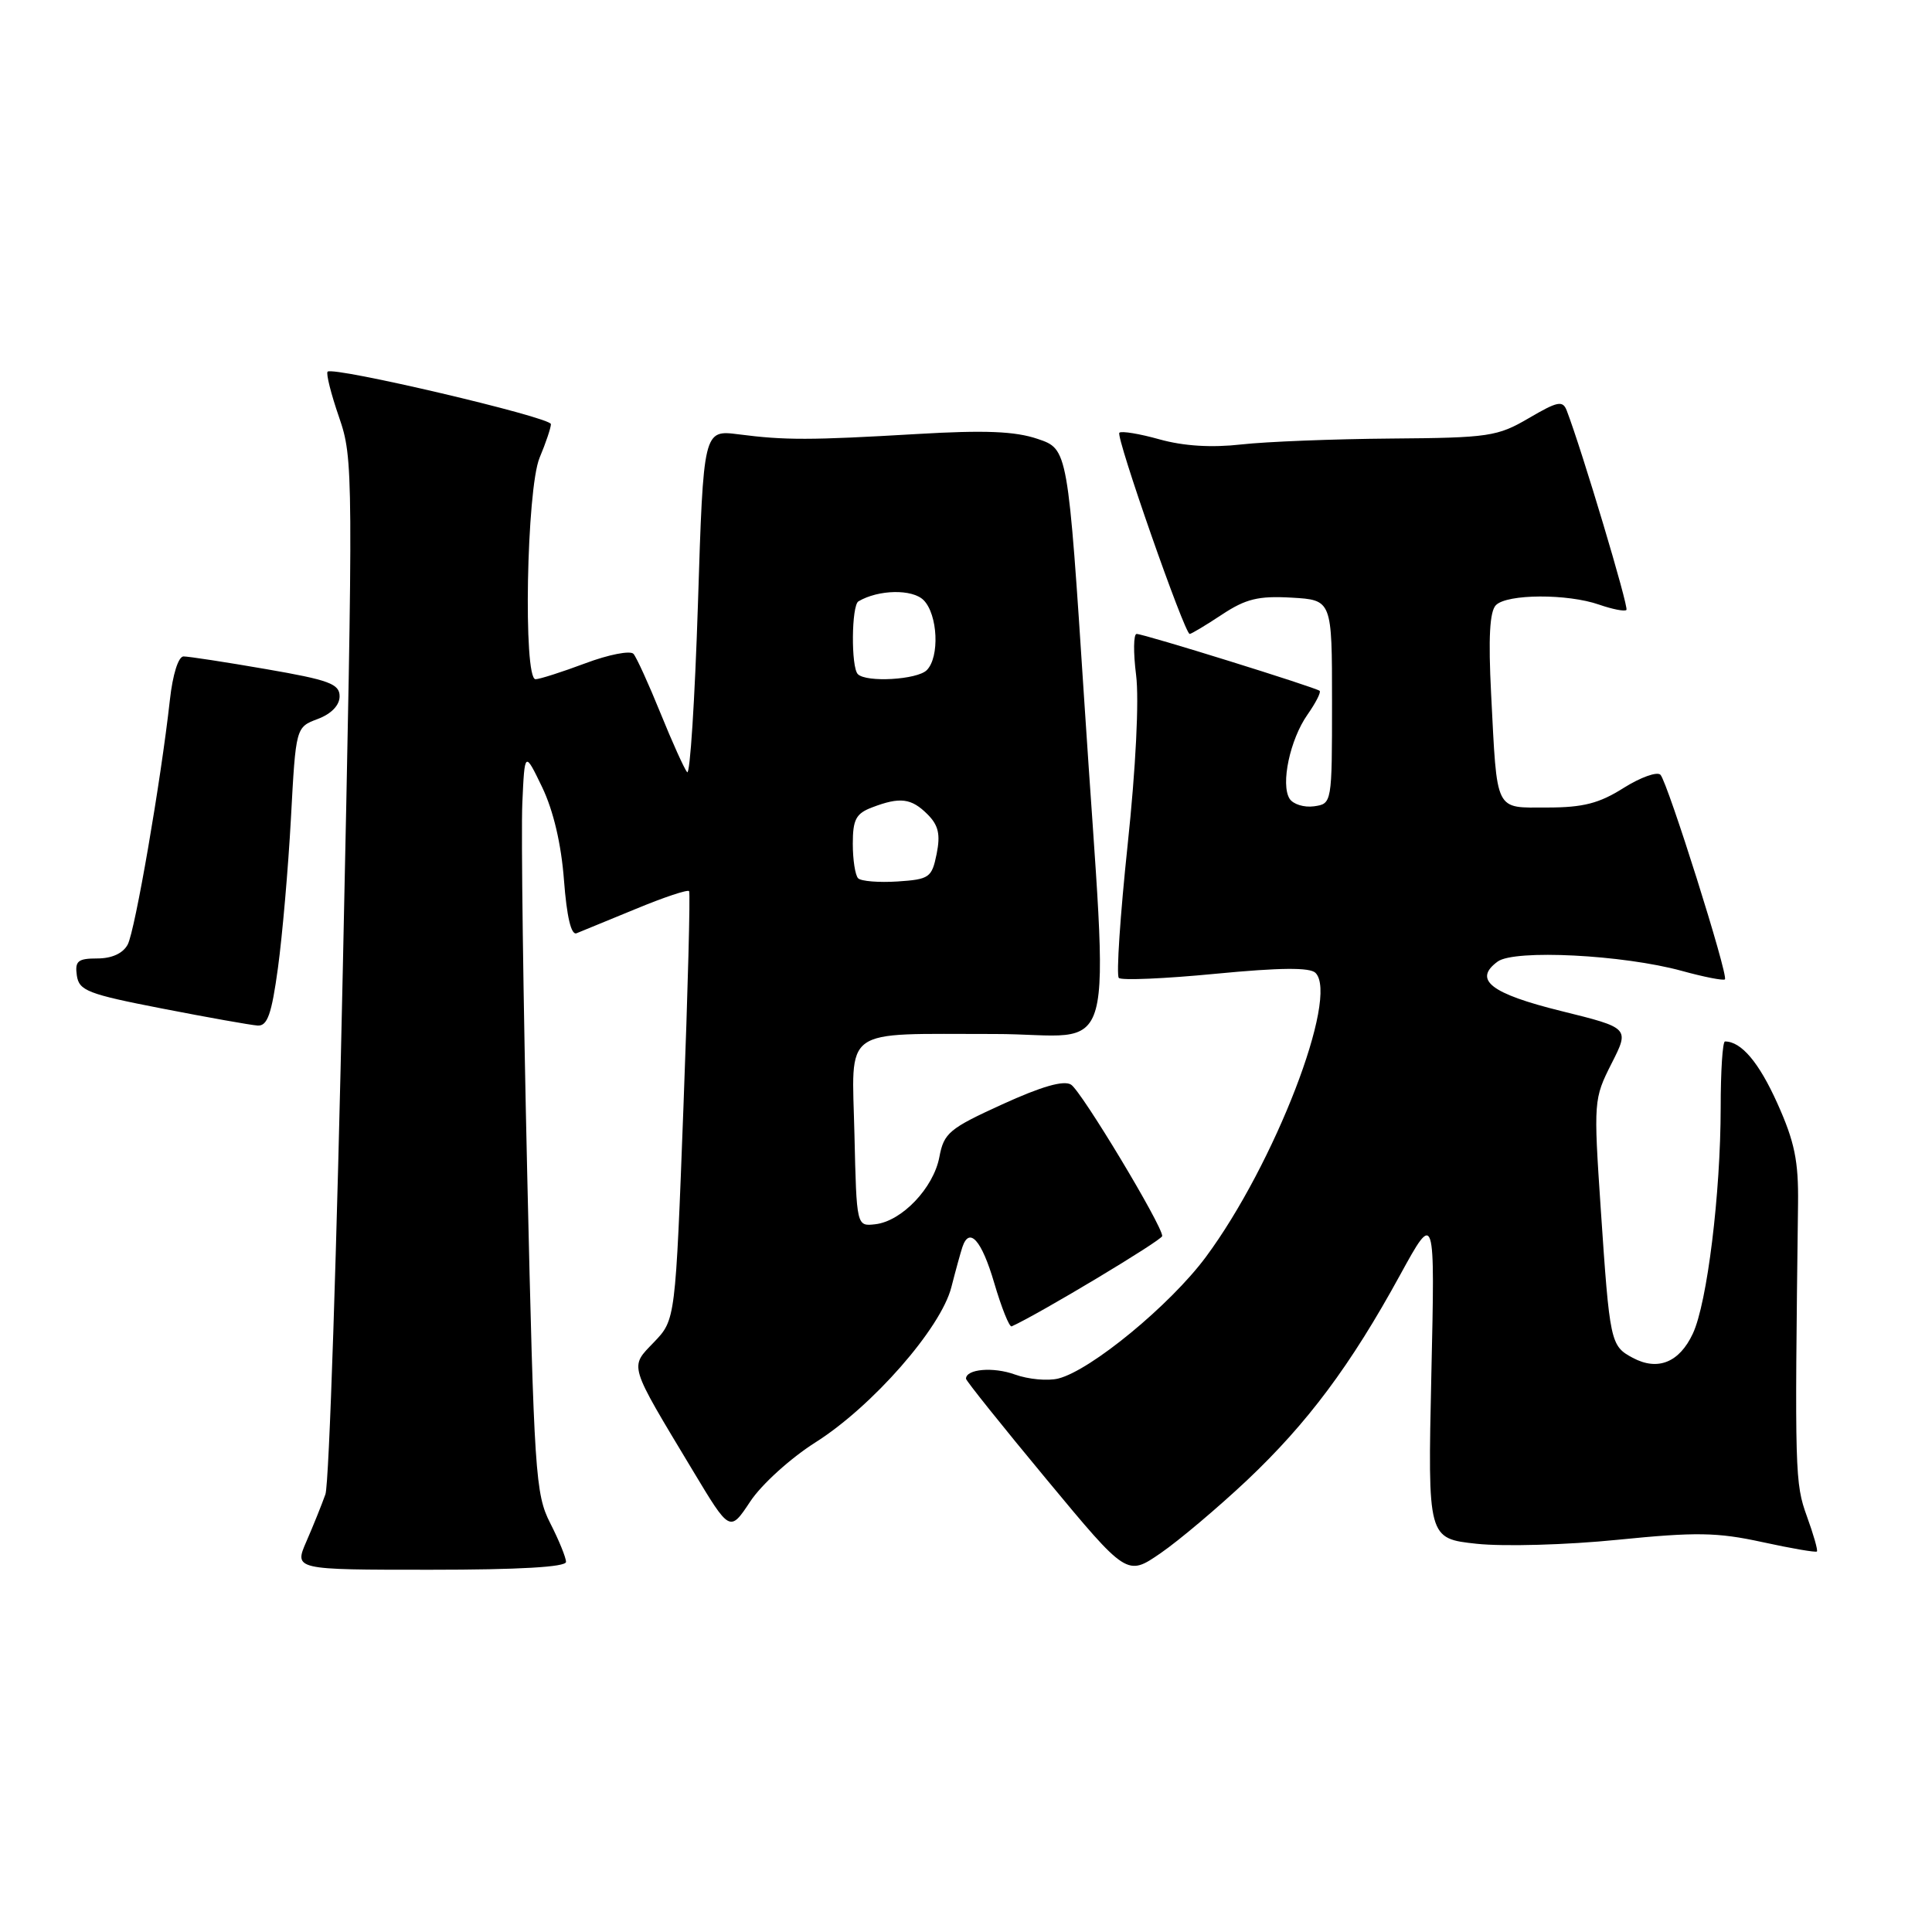 <?xml version="1.0" encoding="UTF-8" standalone="no"?>
<!DOCTYPE svg PUBLIC "-//W3C//DTD SVG 1.1//EN" "http://www.w3.org/Graphics/SVG/1.1/DTD/svg11.dtd" >
<svg xmlns="http://www.w3.org/2000/svg" xmlns:xlink="http://www.w3.org/1999/xlink" version="1.1" viewBox="0 0 256 256">
 <g >
 <path fill="currentColor"
d=" M 165.23 196.15 C 173.26 188.56 178.96 180.93 185.52 168.94 C 190.15 160.50 190.15 160.50 189.66 182.18 C 189.18 203.86 189.18 203.86 195.68 204.56 C 199.28 204.94 207.61 204.71 214.34 204.03 C 224.72 202.99 227.52 203.03 233.49 204.33 C 237.33 205.17 240.60 205.73 240.75 205.58 C 240.90 205.43 240.30 203.33 239.42 200.91 C 237.84 196.54 237.80 195.19 238.25 159.50 C 238.32 153.84 237.80 151.29 235.51 146.20 C 233.07 140.77 230.73 138.00 228.57 138.00 C 228.25 138.00 228.00 141.94 228.00 146.75 C 227.99 158.17 226.21 172.66 224.31 176.71 C 222.52 180.54 219.66 181.69 216.35 179.92 C 213.39 178.34 213.30 177.90 212.10 160.08 C 211.15 145.91 211.18 145.59 213.53 140.94 C 215.93 136.21 215.93 136.21 206.88 133.97 C 197.52 131.66 195.16 129.82 198.45 127.41 C 200.68 125.78 215.08 126.51 222.86 128.65 C 225.80 129.46 228.37 129.96 228.56 129.77 C 229.05 129.28 220.98 103.69 220.02 102.66 C 219.58 102.21 217.39 102.99 215.13 104.41 C 211.91 106.45 209.77 107.00 205.04 107.00 C 197.98 107.00 198.40 107.85 197.58 91.93 C 197.20 84.49 197.39 81.01 198.22 80.18 C 199.71 78.69 207.70 78.65 211.90 80.12 C 213.66 80.73 215.29 81.05 215.51 80.82 C 215.85 80.48 209.61 59.63 207.60 54.40 C 207.07 53.03 206.39 53.17 202.57 55.41 C 198.42 57.84 197.29 58.01 184.32 58.11 C 176.72 58.17 167.80 58.52 164.50 58.89 C 160.54 59.34 156.85 59.11 153.65 58.22 C 150.98 57.47 148.59 57.08 148.32 57.34 C 147.82 57.85 156.96 84.00 157.64 84.00 C 157.86 84.00 159.78 82.85 161.91 81.44 C 165.07 79.35 166.74 78.94 171.13 79.19 C 176.50 79.50 176.50 79.50 176.50 93.00 C 176.50 106.47 176.49 106.50 174.11 106.84 C 172.80 107.02 171.35 106.57 170.88 105.84 C 169.67 103.93 170.93 97.99 173.25 94.69 C 174.33 93.15 175.06 91.73 174.86 91.54 C 174.39 91.10 151.58 84.00 150.61 84.00 C 150.19 84.00 150.16 86.46 150.54 89.46 C 150.95 92.73 150.50 101.73 149.42 111.93 C 148.43 121.29 147.90 129.24 148.25 129.58 C 148.59 129.93 154.36 129.68 161.07 129.03 C 169.59 128.21 173.57 128.17 174.31 128.91 C 177.46 132.06 168.88 154.29 159.78 166.56 C 155.06 172.92 144.56 181.57 140.24 182.66 C 138.84 183.01 136.25 182.77 134.48 182.13 C 131.61 181.09 128.00 181.40 128.00 182.69 C 128.00 182.95 132.80 188.95 138.67 196.02 C 149.33 208.87 149.33 208.87 153.79 205.80 C 156.23 204.12 161.38 199.77 165.23 196.15 Z  M 75.00 206.96 C 75.00 206.39 74.06 204.08 72.91 201.83 C 70.94 197.97 70.77 195.31 69.86 155.57 C 69.33 132.38 69.04 110.27 69.21 106.45 C 69.52 99.50 69.52 99.50 71.85 104.33 C 73.33 107.43 74.37 111.85 74.73 116.63 C 75.10 121.48 75.68 123.95 76.40 123.66 C 77.00 123.42 80.53 121.97 84.24 120.44 C 87.95 118.90 91.13 117.84 91.31 118.08 C 91.48 118.31 91.15 131.18 90.56 146.69 C 89.50 174.87 89.50 174.87 86.67 177.83 C 83.40 181.24 83.18 180.52 91.82 194.89 C 96.71 203.03 96.71 203.03 99.41 198.96 C 100.90 196.70 104.76 193.21 108.04 191.13 C 115.59 186.36 124.68 175.98 126.06 170.56 C 126.63 168.33 127.29 165.94 127.52 165.25 C 128.44 162.49 130.07 164.31 131.74 170.00 C 132.71 173.30 133.75 175.89 134.05 175.75 C 137.59 174.17 154.00 164.32 154.00 163.78 C 154.00 162.36 143.31 144.60 141.92 143.72 C 140.96 143.11 138.02 143.95 132.81 146.33 C 125.77 149.54 125.07 150.12 124.47 153.32 C 123.70 157.41 119.49 161.83 115.97 162.22 C 113.50 162.50 113.50 162.50 113.22 150.37 C 112.89 135.86 111.25 137.03 131.75 137.01 C 148.48 137.00 146.91 142.81 143.68 93.00 C 141.50 59.51 141.50 59.51 137.50 58.16 C 134.50 57.14 130.51 56.98 121.50 57.51 C 107.34 58.34 104.05 58.35 97.86 57.55 C 93.21 56.96 93.21 56.96 92.48 80.05 C 92.07 92.75 91.43 102.77 91.05 102.32 C 90.67 101.87 89.08 98.35 87.52 94.50 C 85.96 90.65 84.35 87.11 83.94 86.64 C 83.52 86.17 80.65 86.73 77.56 87.89 C 74.46 89.05 71.49 90.00 70.96 90.00 C 69.31 90.00 69.77 64.80 71.50 60.65 C 72.33 58.68 73.00 56.67 73.00 56.20 C 73.00 55.29 44.15 48.52 43.41 49.25 C 43.18 49.48 43.86 52.20 44.93 55.29 C 46.82 60.78 46.83 62.33 45.43 128.20 C 44.65 165.22 43.61 196.62 43.12 198.00 C 42.63 199.38 41.50 202.19 40.60 204.25 C 38.97 208.00 38.97 208.00 56.99 208.00 C 68.79 208.00 75.00 207.64 75.00 206.96 Z  M 36.83 128.25 C 37.41 123.99 38.19 115.07 38.55 108.43 C 39.20 96.36 39.20 96.36 42.10 95.27 C 43.91 94.59 45.00 93.45 45.00 92.26 C 45.00 90.62 43.60 90.10 35.25 88.66 C 29.89 87.73 24.97 86.98 24.32 86.98 C 23.63 86.99 22.88 89.38 22.51 92.75 C 21.31 103.55 17.90 123.31 16.92 125.16 C 16.29 126.33 14.82 127.00 12.90 127.00 C 10.32 127.00 9.91 127.34 10.18 129.25 C 10.47 131.27 11.62 131.72 21.50 133.64 C 27.55 134.82 33.24 135.83 34.13 135.89 C 35.43 135.98 35.99 134.41 36.83 128.25 Z  M 113.71 116.38 C 113.32 115.99 113.00 113.93 113.00 111.81 C 113.00 108.59 113.42 107.79 115.57 106.98 C 119.26 105.57 120.76 105.76 122.90 107.90 C 124.35 109.35 124.63 110.56 124.11 113.15 C 123.47 116.29 123.15 116.52 118.93 116.80 C 116.45 116.96 114.10 116.77 113.71 116.38 Z  M 113.67 89.33 C 112.75 88.42 112.82 80.22 113.75 79.68 C 116.41 78.11 120.89 78.03 122.38 79.52 C 124.27 81.42 124.53 87.07 122.80 88.80 C 121.53 90.07 114.80 90.46 113.67 89.33 Z "/>
</g>
</svg>